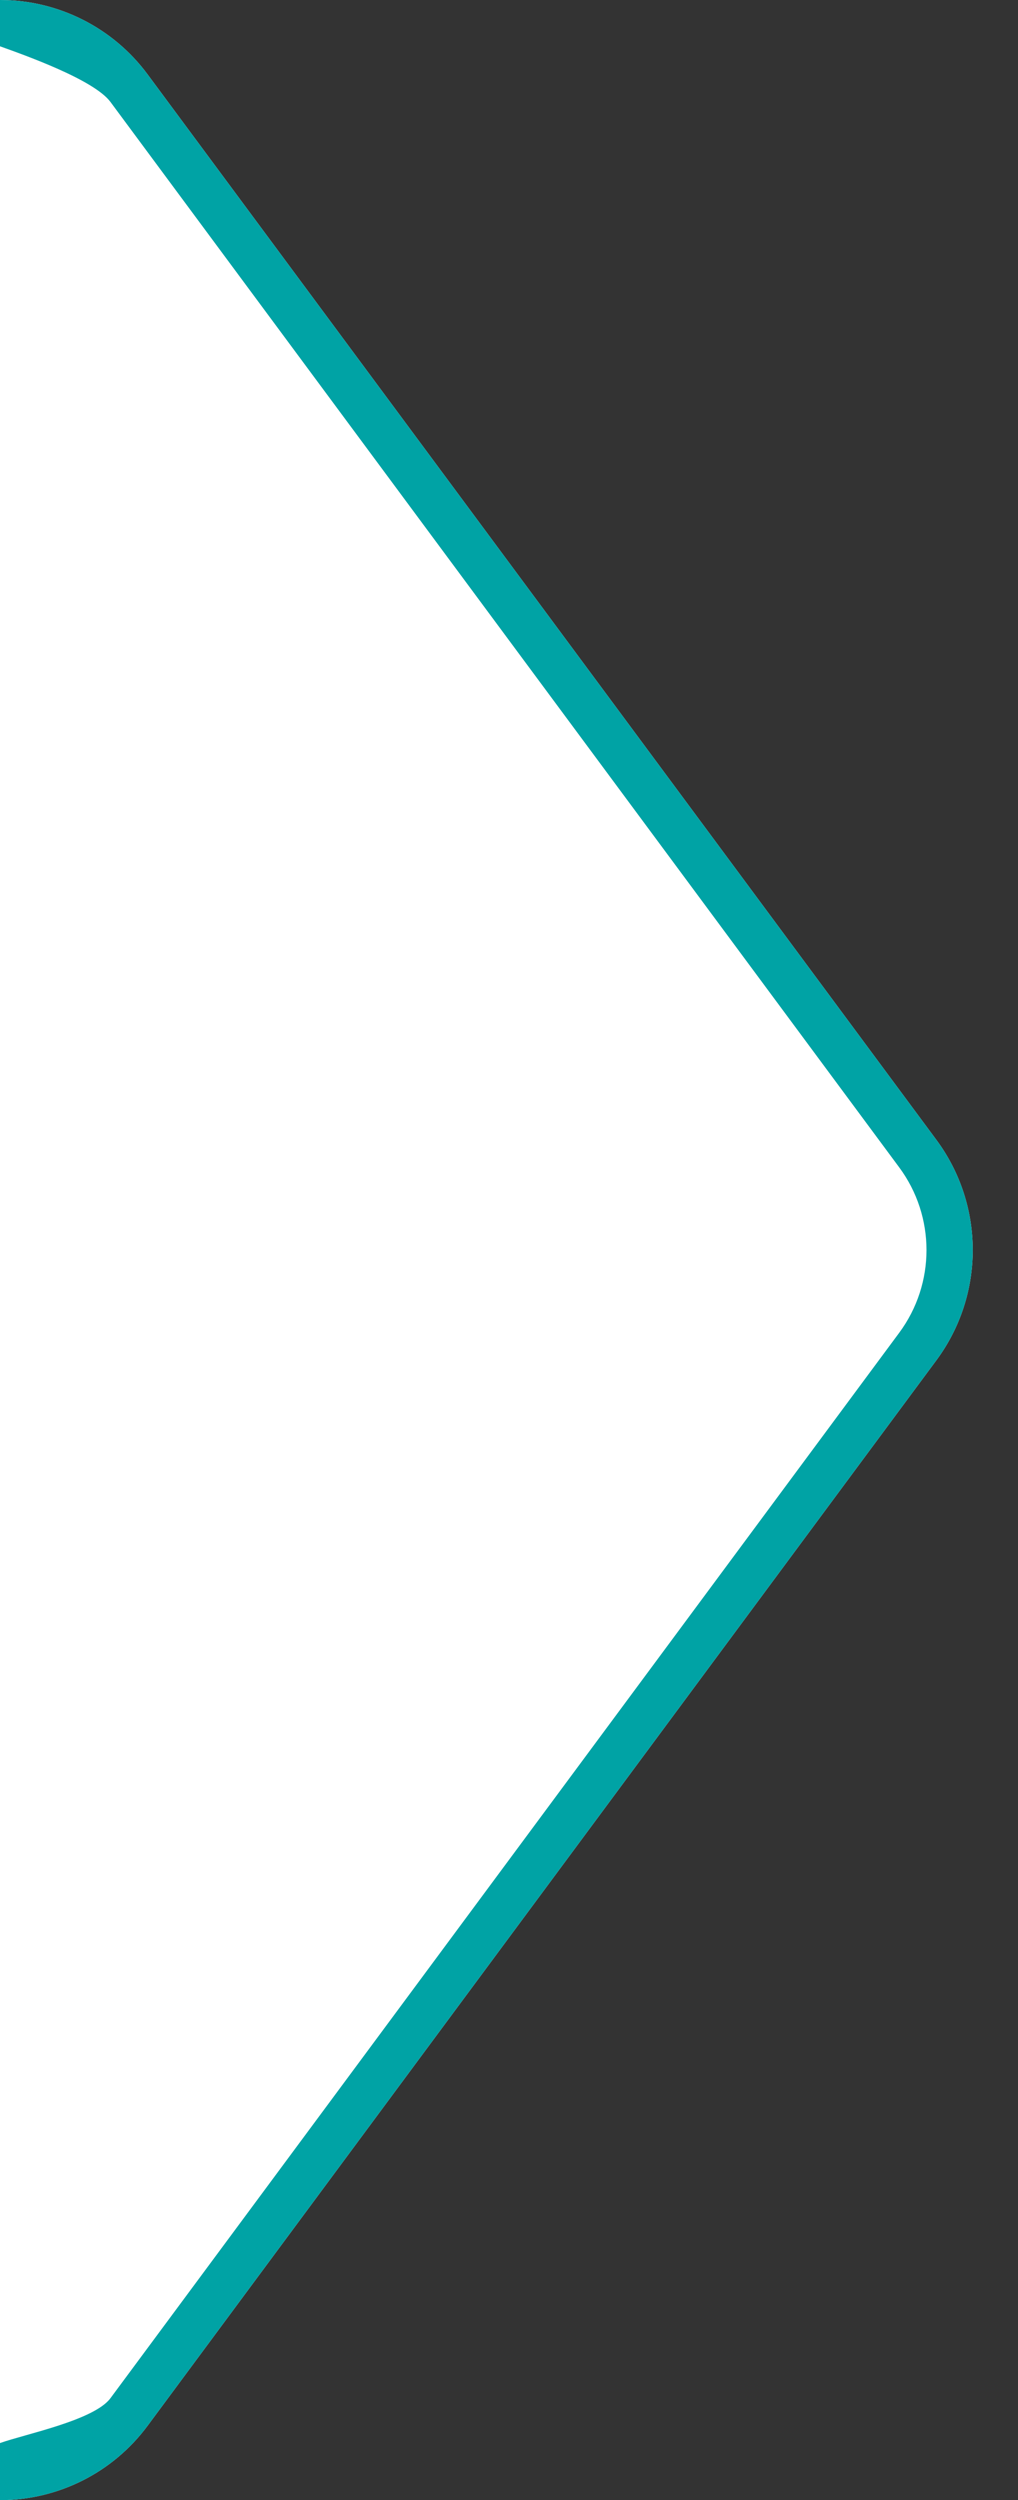 <svg width="22" height="54" viewBox="0 0 22 54" fill="none" xmlns="http://www.w3.org/2000/svg">
<rect x="0" y="0" width="22" height="54" fill="#333333" stroke="none"/>
<path d="M0 0V54C1.258 54 2.442 53.404 3.19 52.393L20.236 29.381C21.284 27.966 21.284 26.034 20.236 24.619L3.19 1.607C2.442 0.596 1.258 0 0 0Z" fill="white"/>
<path fill-rule="evenodd" clip-rule="evenodd" d="M1 53.872C0.677 53.956 0.341 54 0 54V0C0.341 0 0.677 0.044 1 0.128C1.868 0.354 2.645 0.87 3.19 1.607L20.236 24.619C21.284 26.034 21.284 27.966 20.236 29.381L3.19 52.393C2.645 53.13 1.868 53.646 1 53.872ZM0 1V52.767C0.547 52.572 2.032 52.276 2.387 51.798L19.433 28.786C20.219 27.725 20.219 26.275 19.433 25.214L2.387 2.202C2.032 1.723 0.547 1.196 0 1Z" fill="#00A3A5"/>
</svg>
